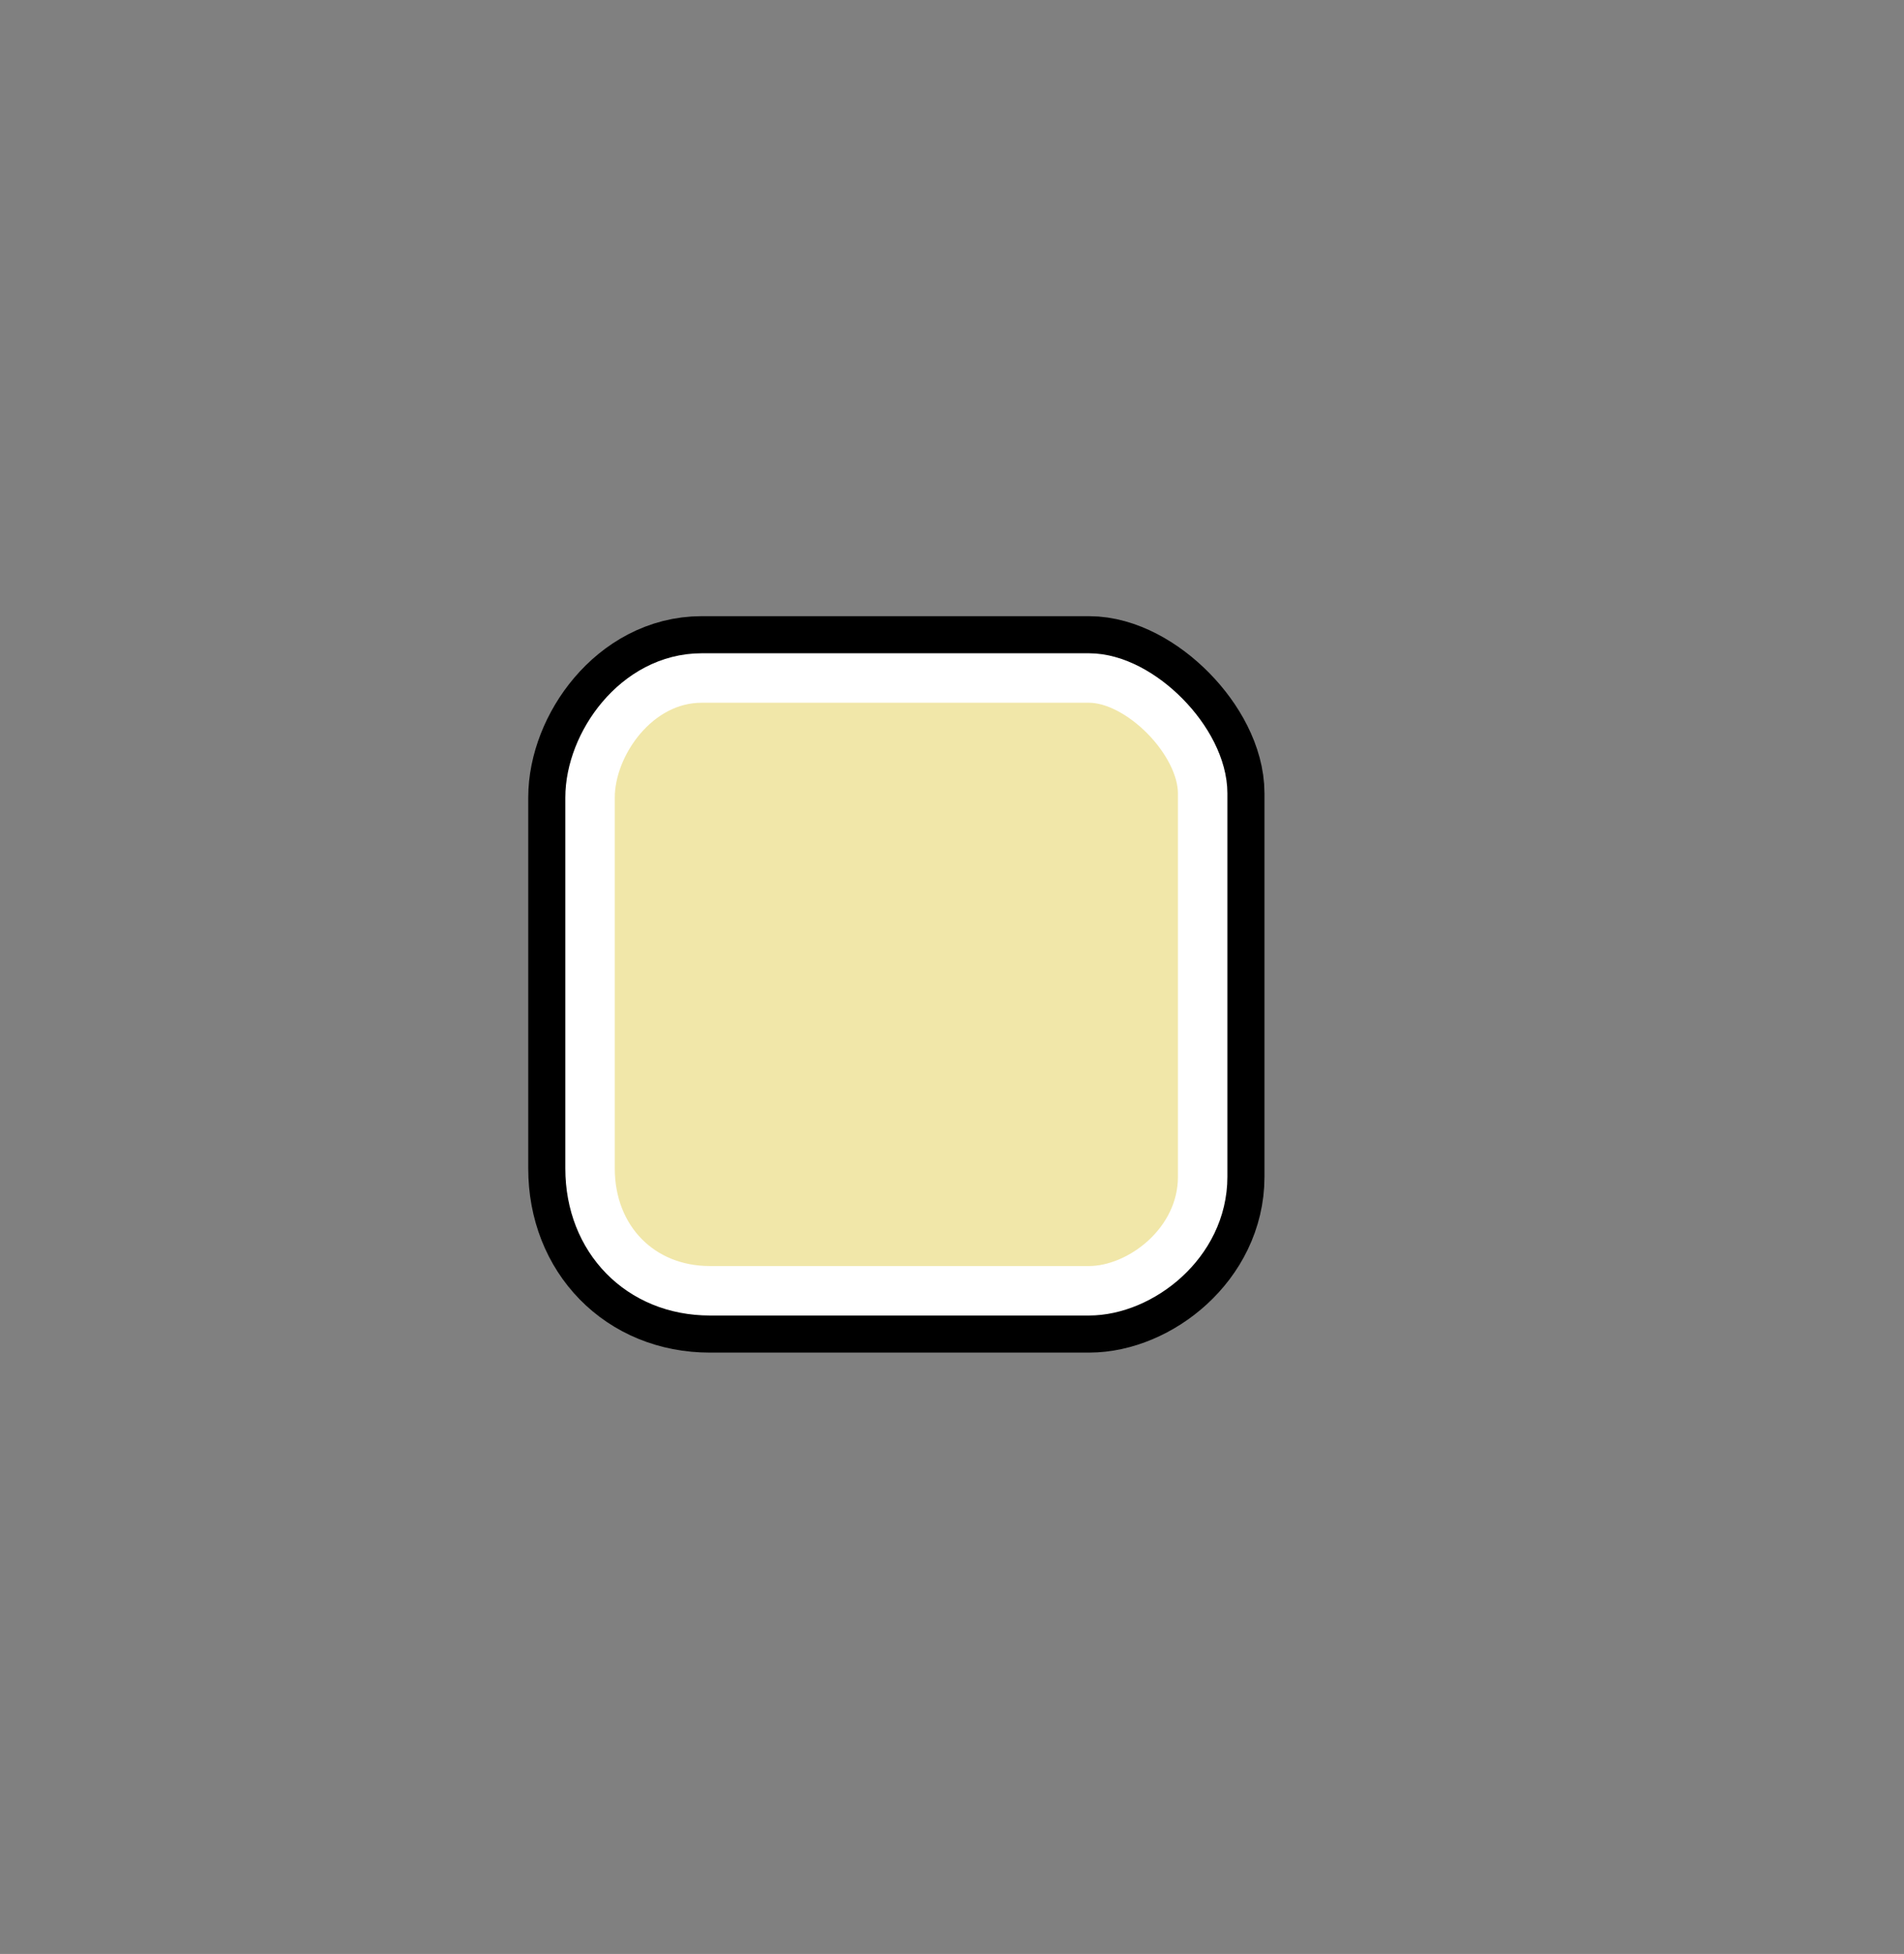 <svg version="1.1" xmlns="http://www.w3.org/2000/svg" xmlns:xlink="http://www.w3.org/1999/xlink" width="154" height="158" viewBox="0,0,154,158"><rect x="0" y="0" width="154" height="158" fill="#808080" stroke="none"/><defs><linearGradient x1="240" y1="155.225" x2="240" y2="204.775" gradientUnits="userSpaceOnUse" id="color-1"><stop offset="0" stop-color="#132ed2"/><stop offset="1" stop-color="#09158e"/></linearGradient></defs><g transform="translate(-167.5,-100.4)"><g data-paper-data="{&quot;isPaintingLayer&quot;:true}" fill-rule="nonzero" stroke-linecap="butt" stroke-linejoin="miter" stroke-miterlimit="10" stroke-dasharray="" stroke-dashoffset="0" style="mix-blend-mode: normal"><path d="M215.225,194.889c0,-9.9 0,-24.44 0,-30c0,-4.317 3.751,-9.664 9.025,-9.664c10.05,0 25.633,0 31.333,0c4.148,0 9.191,5.132 9.191,9.33c0,5.671 0,20.99 0,31c0,5.375 -5.043,9.219 -9.191,9.219c-5.576,0 -20.607,0 -30.667,0c-5.622,0 -9.691,-4.169 -9.691,-9.886z" fill="url(#color-1)" stroke="#000000" stroke-width="10"/><path d="M215.225,194.889c0,-9.9 0,-24.44 0,-30c0,-4.317 3.751,-9.664 9.025,-9.664c10.05,0 25.633,0 31.333,0c4.148,0 9.191,5.132 9.191,9.33c0,5.671 0,20.99 0,31c0,5.375 -5.043,9.219 -9.191,9.219c-5.576,0 -20.607,0 -30.667,0c-5.622,0 -9.691,-4.169 -9.691,-9.886z" fill="#f1e7a9" stroke="#ffffff" stroke-width="4"/><path d="M167.5,258.4v-158h154v158z" fill="none" stroke="none" stroke-width="0"/></g></g></svg>